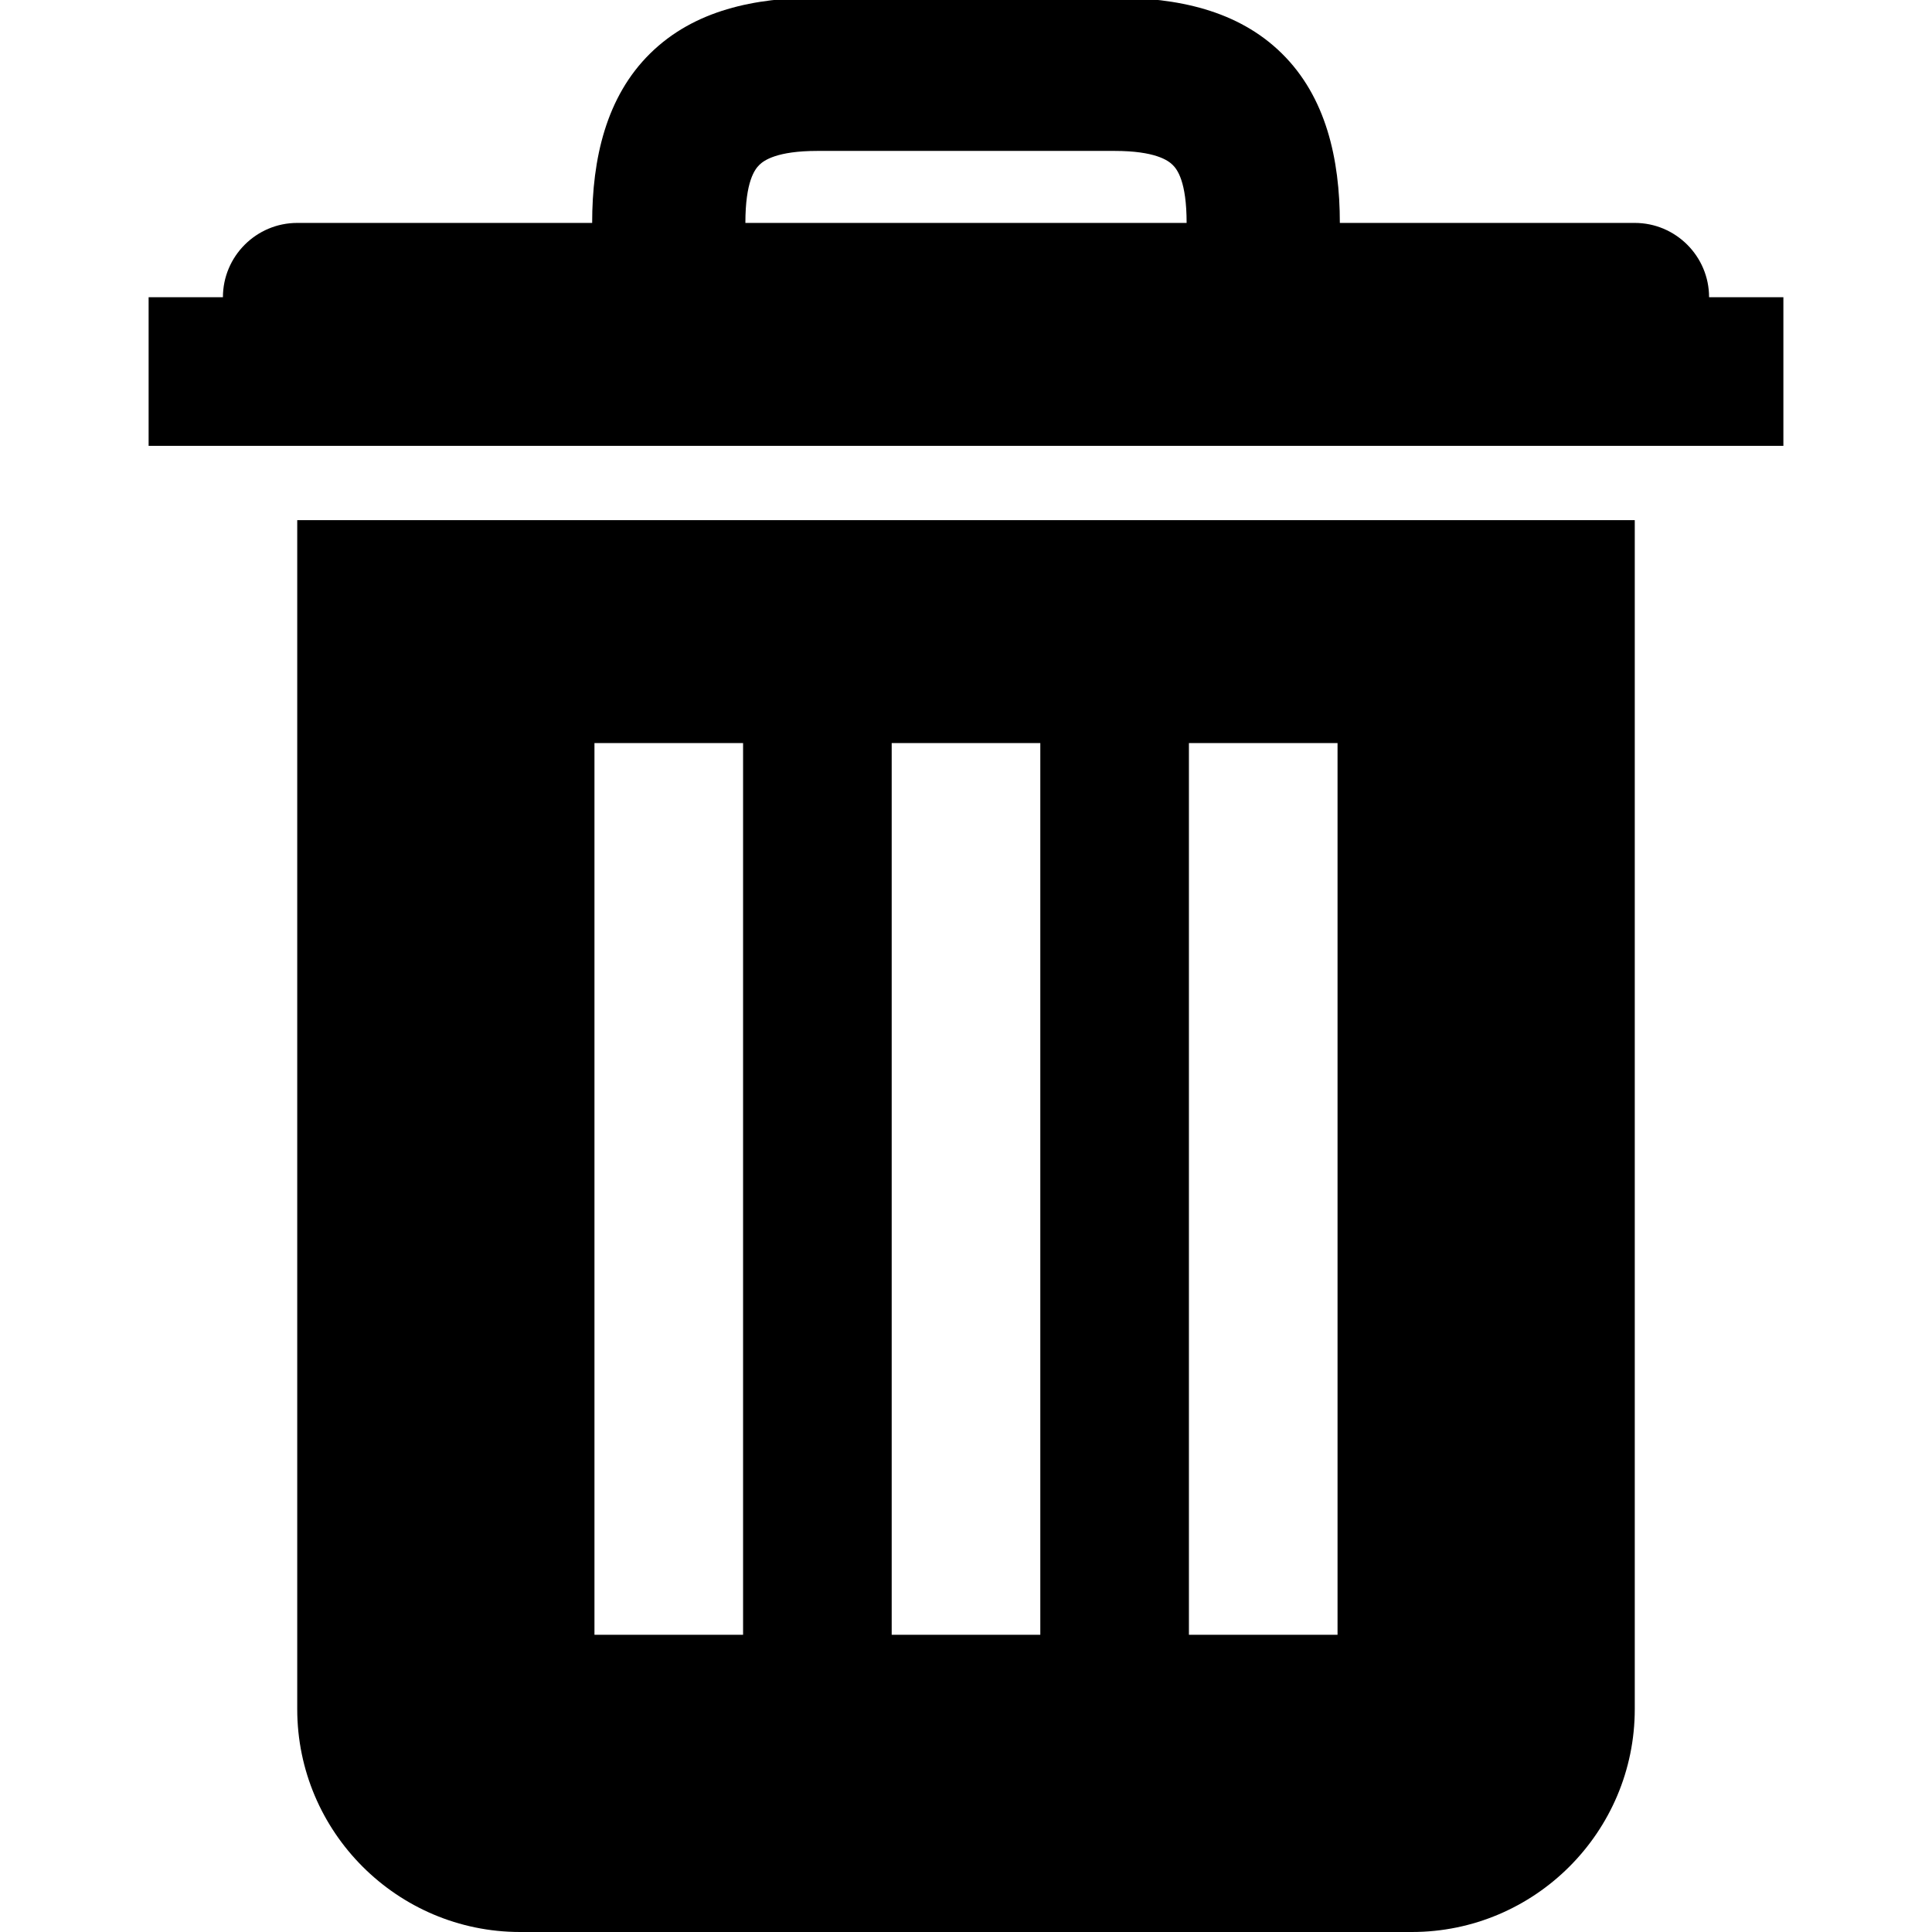 <?xml version="1.0"?>
<svg xmlns="http://www.w3.org/2000/svg" width="26" height="26" viewBox="0 0 26 26">
    <path style="text-indent:0;text-align:start;line-height:normal;text-transform:none;block-progression:tb;-inkscape-font-specification:Bitstream Vera Sans" d="M 11 -0.031 C 10.164 -0.031 9.344 0.134 8.75 0.719 C 8.156 1.303 7.969 2.138 7.969 3 L 4 3 C 3.449 3 3 3.449 3 4 L 2 4 L 2 6 L 24 6 L 24 4 L 23 4 C 23 3.449 22.551 3 22 3 L 18.031 3 C 18.031 2.138 17.844 1.303 17.25 0.719 C 16.656 0.134 15.836 -0.031 15 -0.031 L 11 -0.031 z M 11 2.031 L 15 2.031 C 15.545 2.031 15.72 2.159 15.781 2.219 C 15.842 2.279 15.969 2.441 15.969 3 L 10.031 3 C 10.031 2.441 10.158 2.279 10.219 2.219 C 10.28 2.159 10.455 2.031 11 2.031 z M 4 7 L 4 23 C 4 24.654 5.346 26 7 26 L 19 26 C 20.654 26 22 24.654 22 23 L 22 7 L 4 7 z M 8 10 L 10 10 L 10 22 L 8 22 L 8 10 z M 12 10 L 14 10 L 14 22 L 12 22 L 12 10 z M 16 10 L 18 10 L 18 22 L 16 22 L 16 10 z" overflow="visible" enable-background="accumulate" font-family="Bitstream Vera Sans"/>
</svg>
